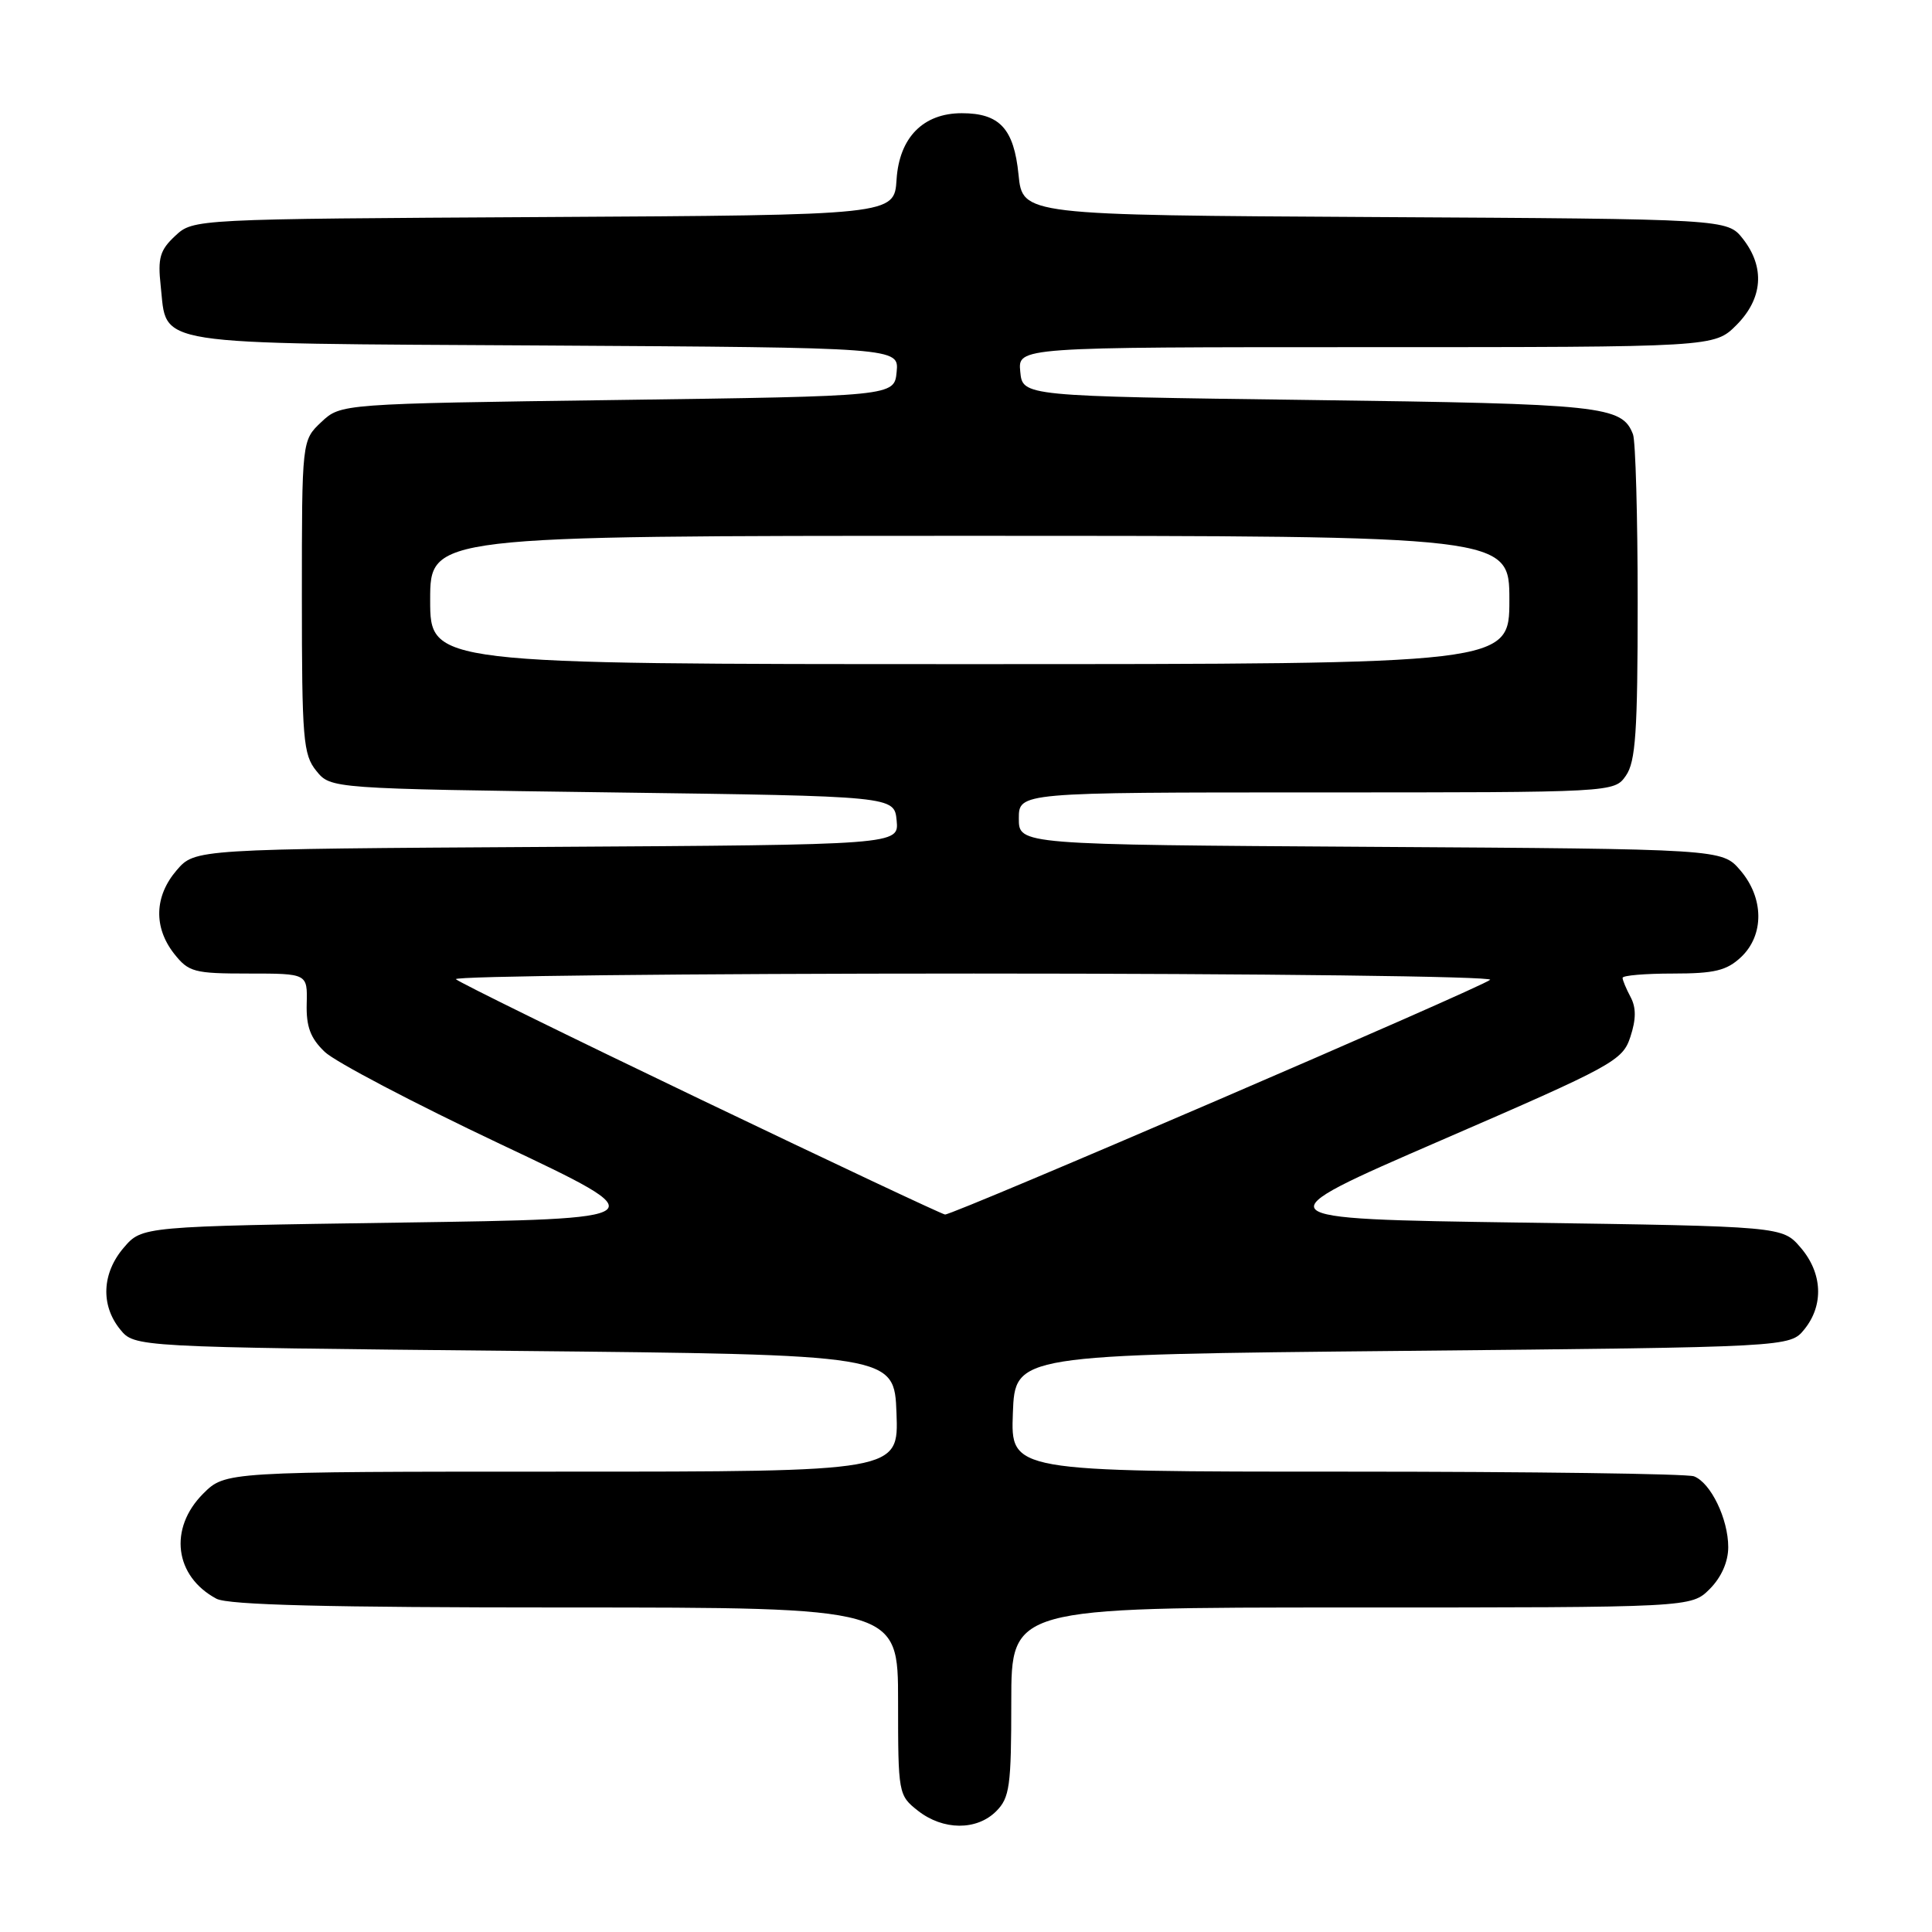 <?xml version="1.0" encoding="UTF-8" standalone="no"?>
<!DOCTYPE svg PUBLIC "-//W3C//DTD SVG 1.1//EN" "http://www.w3.org/Graphics/SVG/1.1/DTD/svg11.dtd" >
<svg xmlns="http://www.w3.org/2000/svg" xmlns:xlink="http://www.w3.org/1999/xlink" version="1.1" viewBox="0 0 256 256">
 <g >
 <path fill="currentColor"
d=" M 132.00 240.00 C 133.79 238.21 134.00 236.67 134.00 225.50 C 134.00 213.00 134.00 213.00 179.05 213.00 C 224.09 213.00 224.09 213.00 226.55 210.55 C 228.09 209.00 229.00 206.95 229.00 205.00 C 229.00 201.26 226.68 196.47 224.46 195.62 C 223.56 195.28 202.83 195.00 178.38 195.00 C 133.92 195.00 133.92 195.00 134.21 187.25 C 134.50 179.50 134.50 179.50 185.84 179.00 C 237.18 178.50 237.18 178.50 239.09 176.14 C 241.69 172.93 241.49 168.68 238.59 165.31 C 236.18 162.50 236.18 162.50 201.57 162.00 C 166.97 161.50 166.97 161.50 190.95 151.10 C 213.80 141.20 215.00 140.54 216.03 137.40 C 216.80 135.06 216.81 133.52 216.06 132.11 C 215.48 131.02 215.00 129.88 215.00 129.57 C 215.00 129.25 218.01 129.00 221.69 129.00 C 227.17 129.00 228.79 128.61 230.69 126.83 C 233.79 123.91 233.75 118.98 230.59 115.31 C 228.17 112.50 228.17 112.50 181.59 112.21 C 135.00 111.92 135.00 111.92 135.00 108.46 C 135.00 105.00 135.00 105.00 174.44 105.00 C 213.89 105.00 213.89 105.00 215.44 102.78 C 216.73 100.94 217.00 96.97 217.00 79.86 C 217.00 68.48 216.72 58.44 216.38 57.55 C 214.93 53.78 212.44 53.51 173.50 53.00 C 135.50 52.50 135.50 52.50 135.19 49.25 C 134.87 46.00 134.87 46.00 181.01 46.00 C 227.15 46.00 227.15 46.00 230.08 43.08 C 233.59 39.56 233.90 35.42 230.94 31.64 C 228.87 29.02 228.87 29.02 182.19 28.76 C 135.50 28.50 135.50 28.50 134.96 23.14 C 134.35 17.05 132.46 15.00 127.44 15.00 C 122.33 15.00 119.16 18.22 118.80 23.78 C 118.50 28.50 118.50 28.50 72.05 28.76 C 25.61 29.02 25.61 29.02 23.21 31.26 C 21.19 33.14 20.89 34.19 21.29 37.85 C 22.19 45.93 19.22 45.47 72.10 45.78 C 119.12 46.06 119.12 46.06 118.81 49.28 C 118.50 52.50 118.50 52.50 81.83 53.00 C 45.16 53.50 45.16 53.50 42.58 55.92 C 40.00 58.35 40.00 58.35 40.00 79.06 C 40.00 97.97 40.17 99.99 41.91 102.14 C 43.82 104.50 43.82 104.50 81.16 105.00 C 118.50 105.50 118.50 105.50 118.81 108.72 C 119.12 111.94 119.12 111.94 72.47 112.22 C 25.83 112.50 25.83 112.50 23.41 115.31 C 20.45 118.75 20.33 122.87 23.07 126.37 C 25.00 128.81 25.71 129.00 32.94 129.00 C 40.74 129.00 40.74 129.00 40.64 132.99 C 40.56 136.03 41.13 137.56 43.02 139.37 C 44.38 140.69 54.89 146.20 66.37 151.63 C 87.25 161.50 87.25 161.50 53.03 162.00 C 18.82 162.50 18.82 162.50 16.41 165.31 C 13.51 168.68 13.31 172.93 15.91 176.14 C 17.82 178.50 17.82 178.50 68.16 179.00 C 118.50 179.50 118.50 179.50 118.79 187.25 C 119.08 195.00 119.08 195.00 74.47 195.00 C 29.85 195.00 29.85 195.00 26.92 197.92 C 22.32 202.53 23.12 208.87 28.68 211.84 C 30.25 212.67 43.35 213.00 74.93 213.00 C 119.00 213.00 119.00 213.00 119.00 225.43 C 119.00 237.66 119.04 237.89 121.63 239.93 C 124.97 242.55 129.42 242.58 132.00 240.00 Z  M 92.83 145.68 C 75.41 137.33 60.82 130.16 60.41 129.75 C 60.00 129.34 90.88 129.00 129.03 129.00 C 167.18 129.00 197.97 129.38 197.45 129.83 C 196.28 130.86 126.21 161.03 125.22 160.93 C 124.82 160.89 110.25 154.03 92.83 145.68 Z  M 57.00 79.50 C 57.00 71.00 57.00 71.00 128.50 71.00 C 200.00 71.00 200.00 71.00 200.00 79.50 C 200.00 88.00 200.00 88.00 128.50 88.00 C 57.00 88.00 57.00 88.00 57.00 79.50 Z "/>
</g>
</svg>